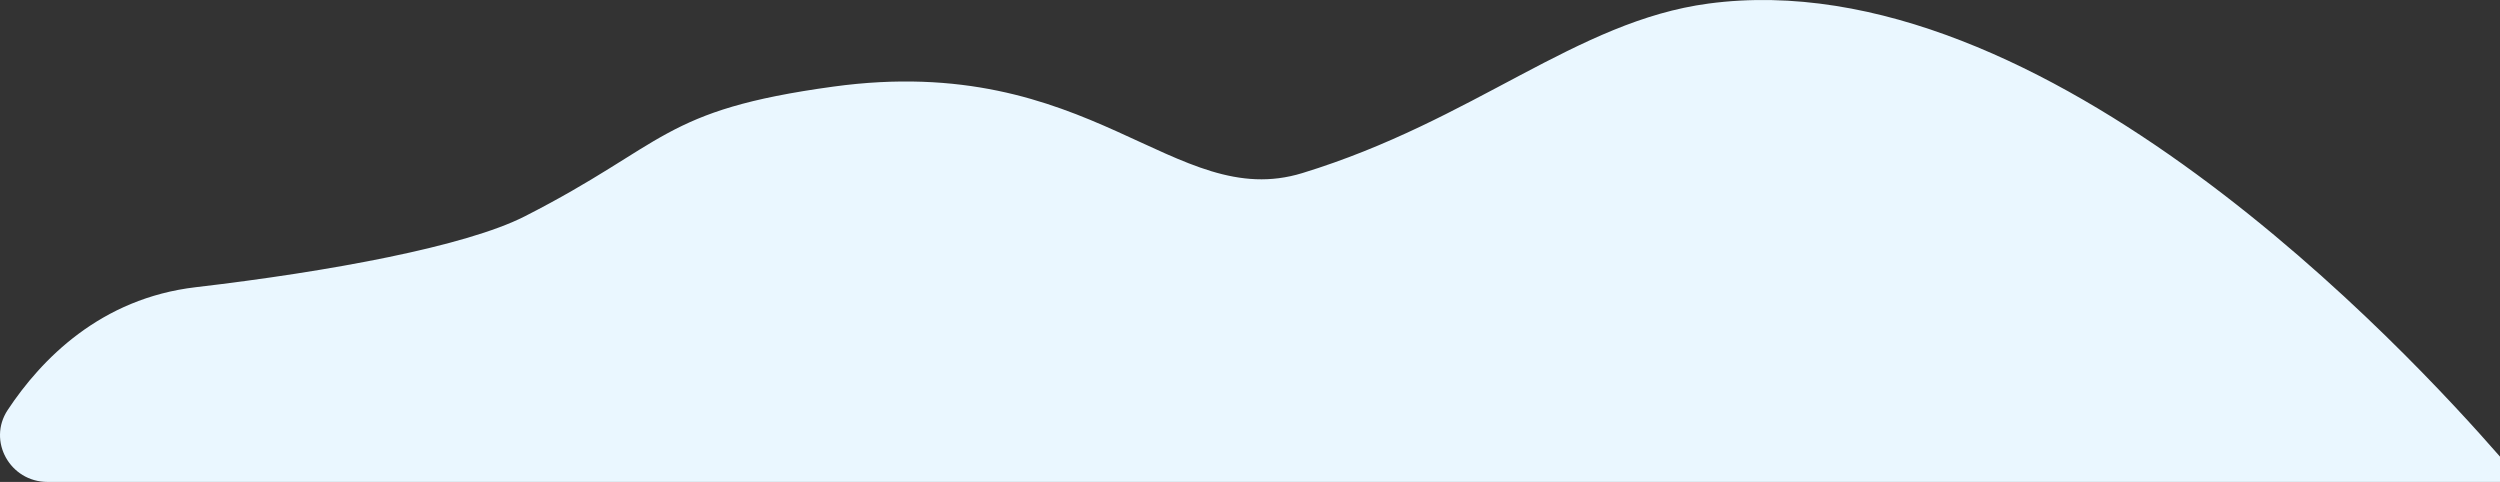 <svg width="166" height="32" viewBox="0 0 166 32" fill="none" xmlns="http://www.w3.org/2000/svg">
<rect x="0" y="0" width="166" height="32" fill="#333333" stroke="none"/>
<path fill-rule="evenodd" clip-rule="evenodd" d="M13.007 19.069C21.918 18.028 30.938 16.352 34.835 14.369C44.292 9.553 43.885 7.317 55.331 5.751C72.501 3.4 77.957 14.107 86.475 11.493C97.899 7.992 104.656 1.41 113.442 0.237C135.808 -2.751 159.96 23.403 166 30.32V32H3.157C0.664 32 -0.847 29.276 0.51 27.225C2.738 23.857 6.678 19.808 13.007 19.069Z" fill="#EAF7FF"/>
</svg>
